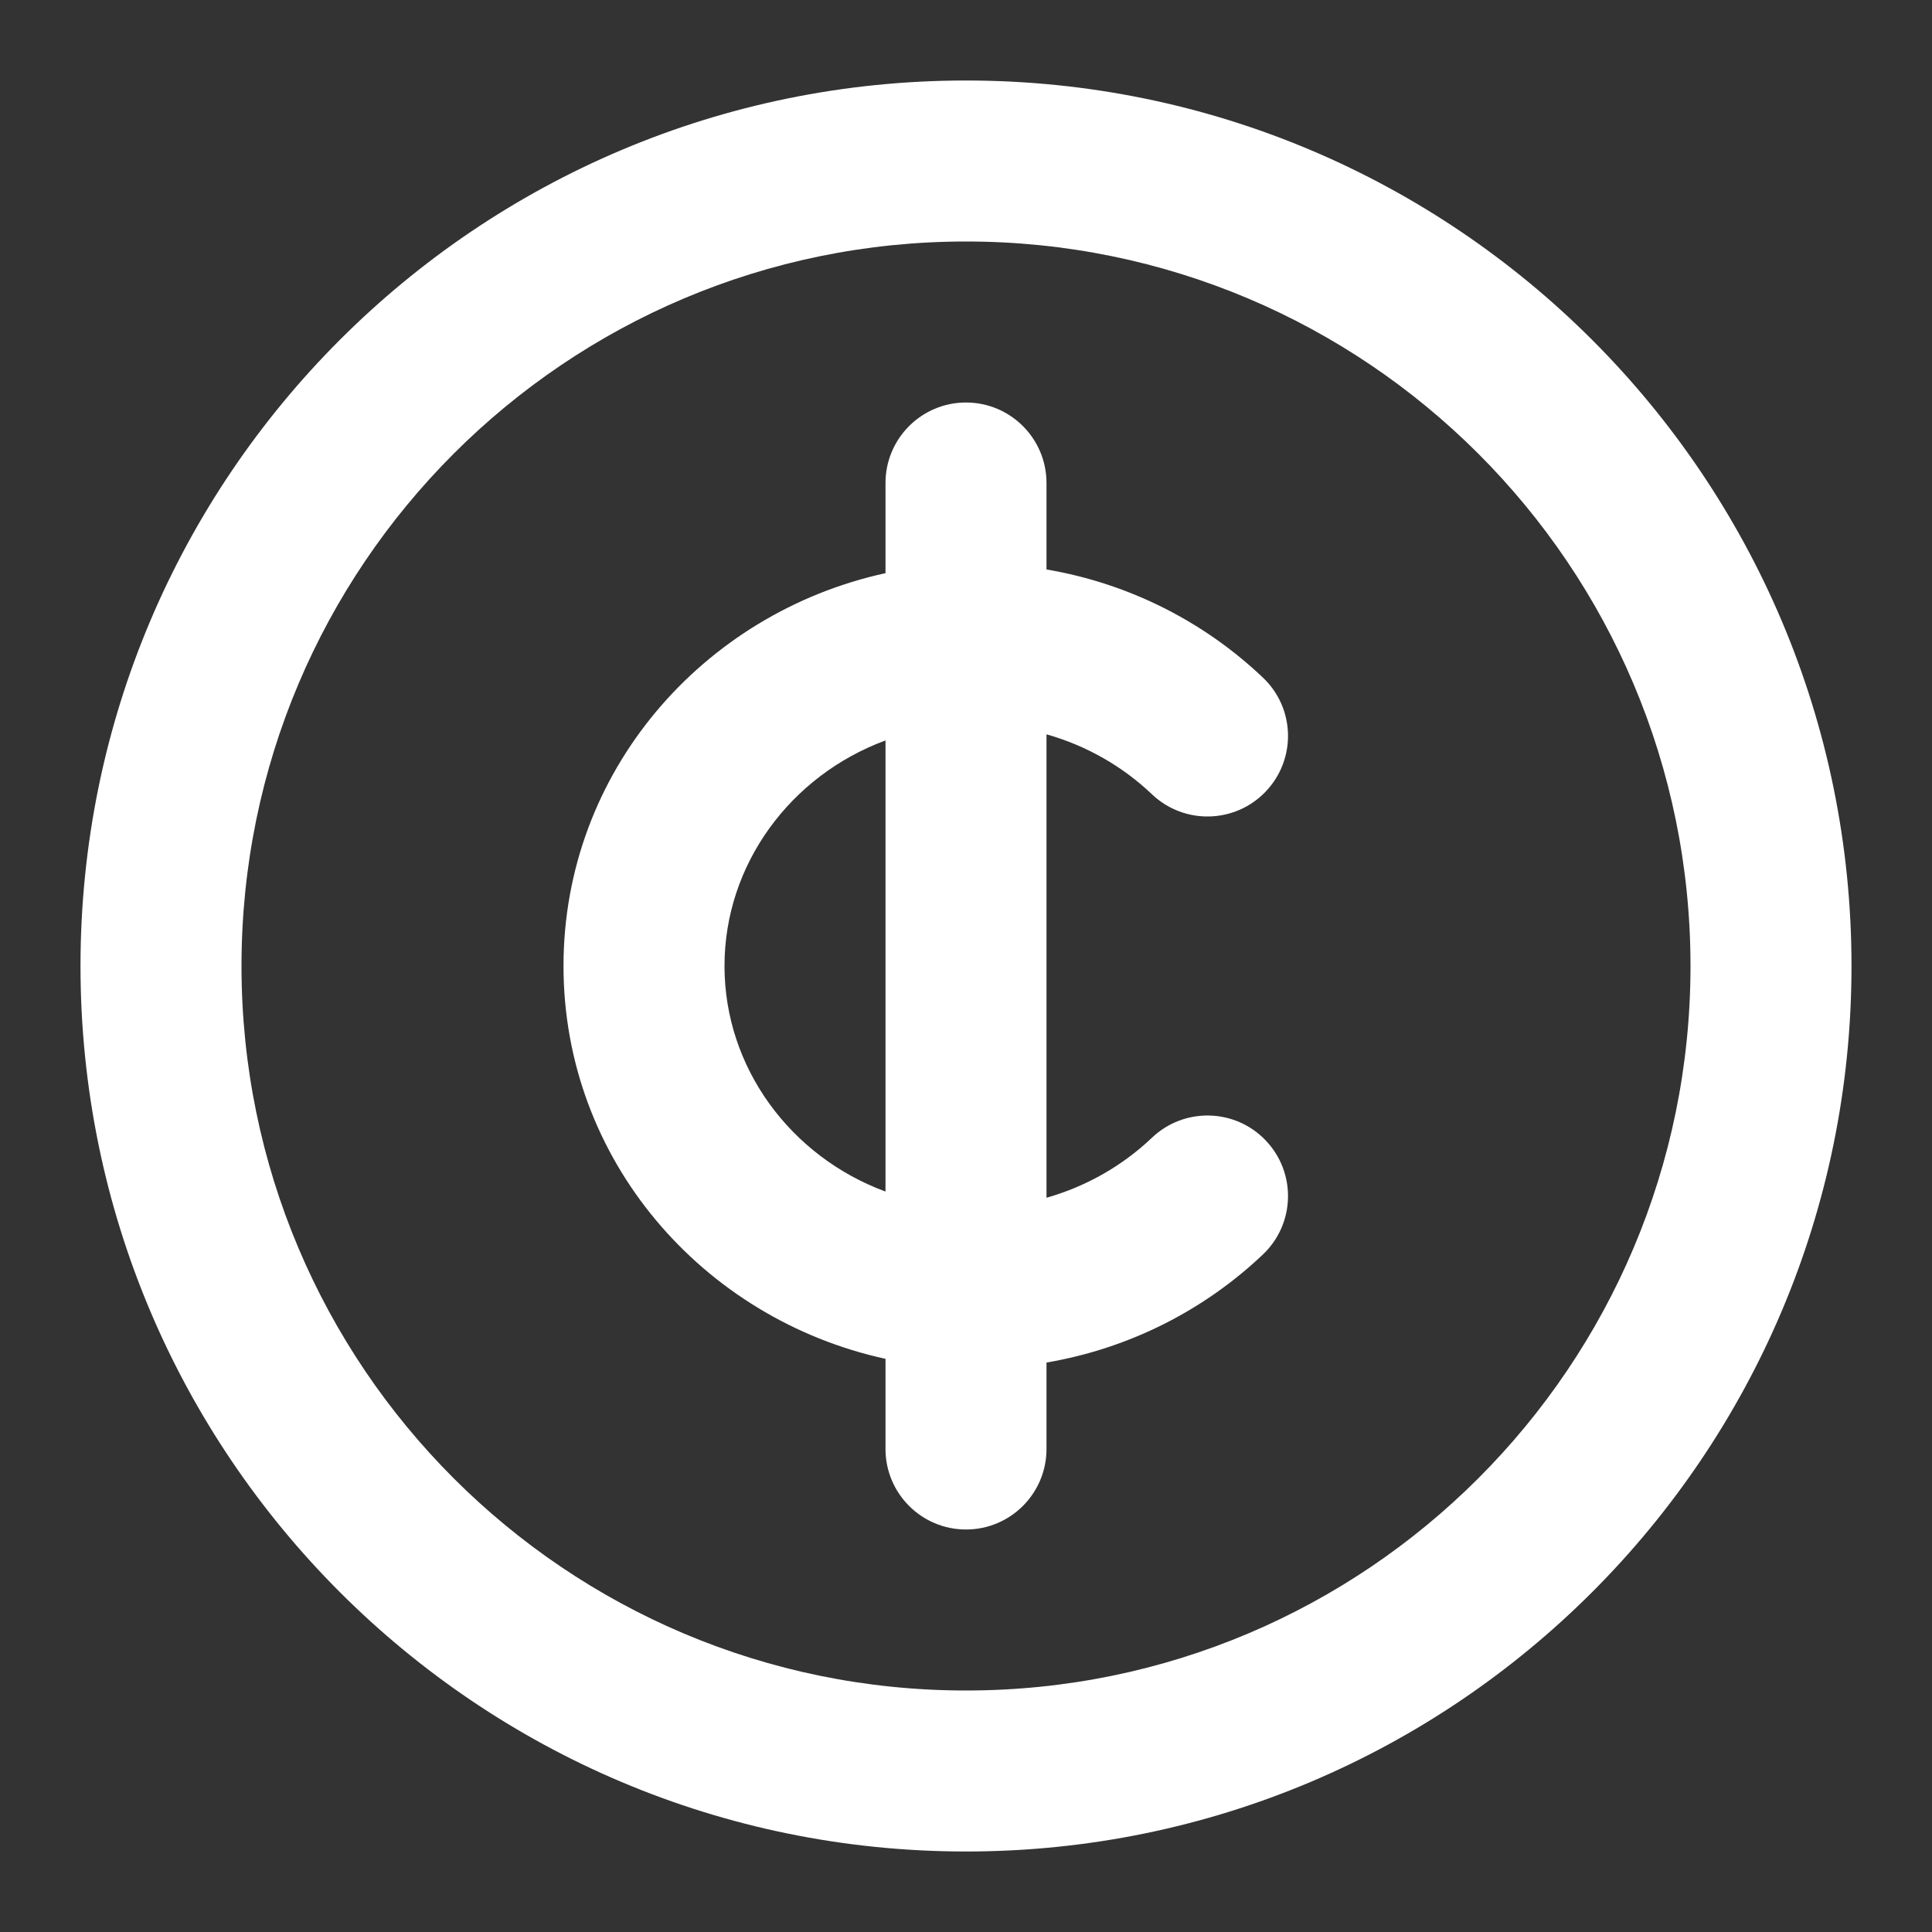 <svg width="24" height="24" viewBox="0 0 24 24" fill="none" xmlns="http://www.w3.org/2000/svg">
<rect x="0" y="0" width="24" height="24" fill="#333333" stroke="none"/>
<path fill-rule="evenodd" clip-rule="evenodd" d="M11 7.12C8.727 7.616 7 9.593 7 12C7 14.407 8.727 16.384 11 16.88V18C11 18.552 11.448 19 12 19C12.552 19 13 18.552 13 18V16.926C14.035 16.75 14.966 16.27 15.69 15.582C16.09 15.201 16.105 14.568 15.724 14.168C15.344 13.768 14.711 13.752 14.31 14.133C13.95 14.476 13.502 14.736 13 14.879V9.122C13.502 9.264 13.95 9.524 14.31 9.867C14.711 10.248 15.344 10.232 15.724 9.832C16.105 9.432 16.09 8.799 15.69 8.419C14.966 7.73 14.035 7.25 13 7.074V6C13 5.448 12.552 5 12 5C11.448 5 11 5.448 11 6V7.12ZM11 9.198C9.819 9.634 9 10.739 9 12C9 13.261 9.819 14.366 11 14.802V9.198Z" fill="white"/>
<path fill-rule="evenodd" clip-rule="evenodd" d="M12 23C18.075 23 23 18.075 23 12C23 5.925 18.075 1 12 1C5.925 1 1 5.925 1 12C1 18.075 5.925 23 12 23ZM12 21C16.971 21 21 16.971 21 12C21 7.029 16.971 3 12 3C7.029 3 3 7.029 3 12C3 16.971 7.029 21 12 21Z" fill="white"/>
</svg>
